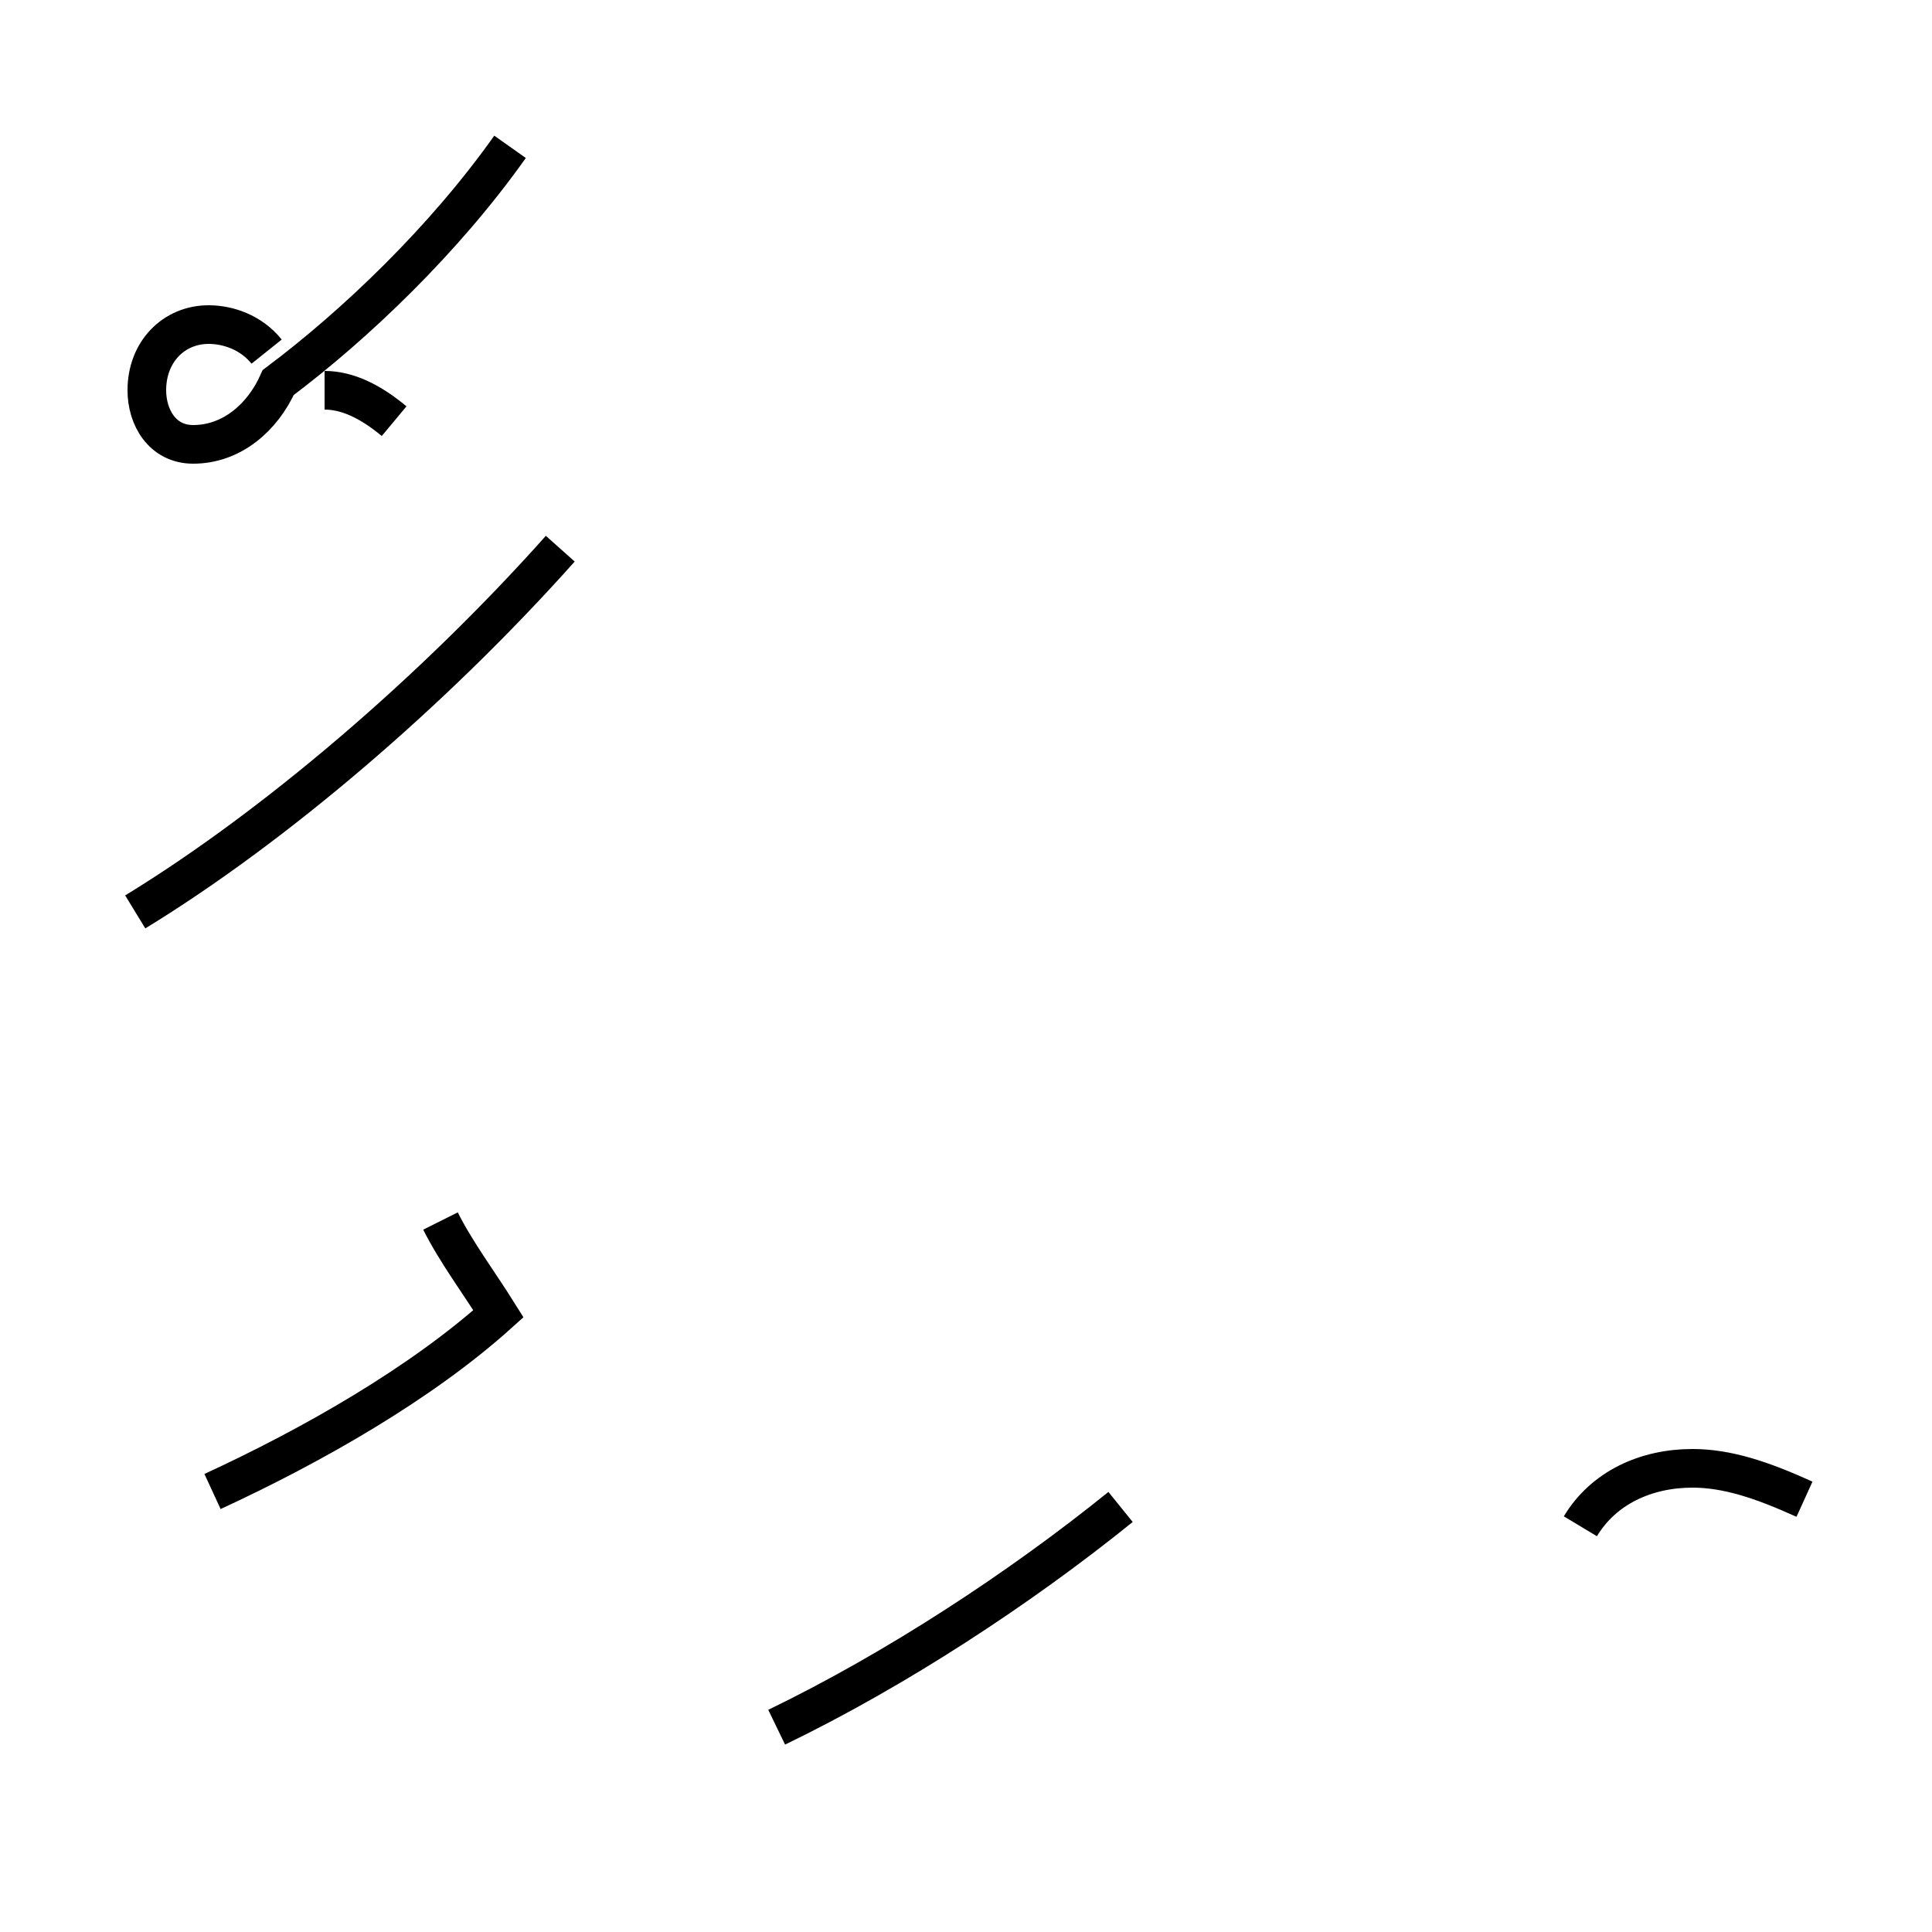 <?xml version='1.0' encoding='utf8'?>
<svg viewBox="0.0 -44.0 50.0 50.0" version="1.1" xmlns="http://www.w3.org/2000/svg">
<rect x="0.0" y="-44.0" width="50.0" height="50.0" fill="#808080" stroke="none"/>
<rect x="-1000" y="-1000" width="2000" height="2000" stroke="white" fill="white"/>
<g style="fill:none; stroke:#000000;  stroke-width:1">
<path d="M 6.9 34.9 C 6.5 35.4 5.9 35.6 5.4 35.6 C 4.5 35.6 3.8 34.9 3.8 33.9 C 3.8 33.2 4.2 32.5 5.0 32.5 C 6.0 32.5 6.8 33.2 7.2 34.1 C 9.2 35.6 11.5 37.8 13.2 40.2 M 3.5 20.4 C 7.1 22.6 11.2 26.1 14.5 29.8 M 11.4 12.4 C 11.8 11.6 12.4 10.8 12.9 10.0 C 10.9 8.2 8.1 6.6 5.5 5.4 M 10.2 33.1 C 9.6 33.6 9.0 33.9 8.4 33.9 M 20.1 -0.7 C 23.2 0.8 26.4 2.9 29.0 5.0 M 46.7 5.2 C 45.6 5.7 44.7 6.0 43.8 6.0 C 42.6 6.0 41.5 5.5 40.9 4.5 " transform="scale(1, -1)" />
</g>
</svg>